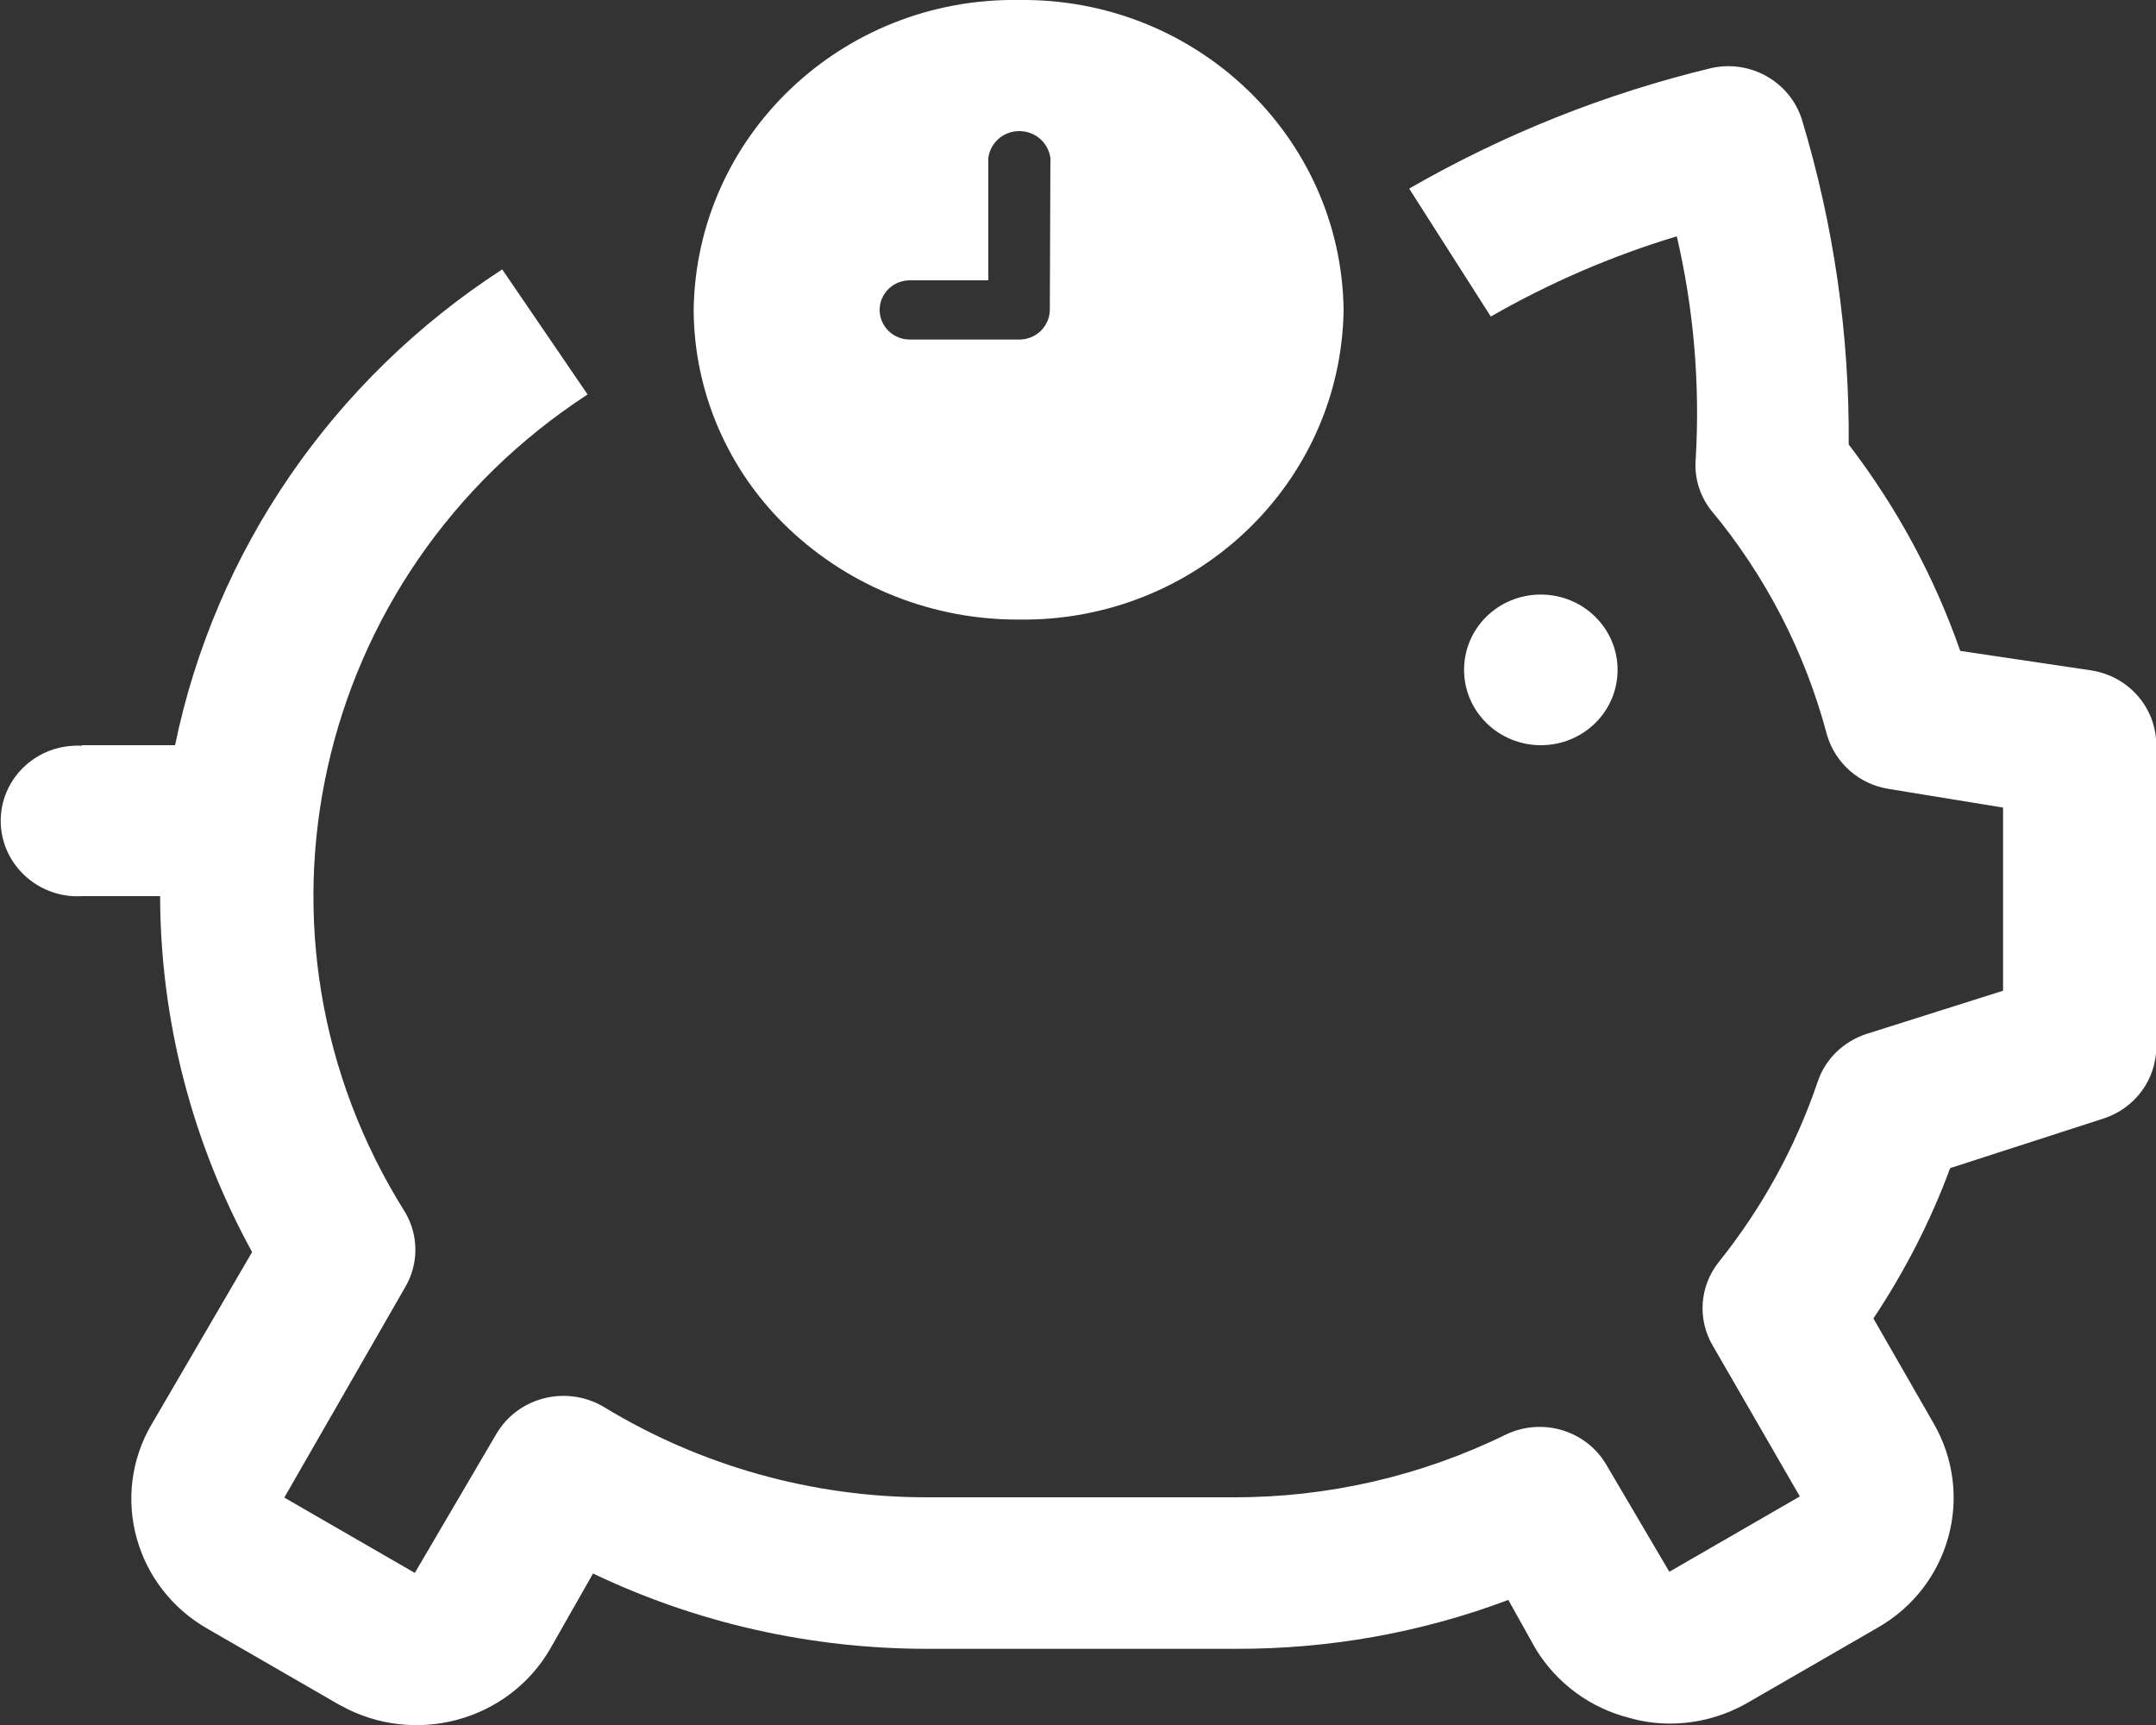 <?xml version="1.0" encoding="UTF-8"?>
<svg id="Calque_2" data-name="Calque 2" xmlns="http://www.w3.org/2000/svg" width="7.5" height="6" viewBox="0 0 7.5 6">
  <rect x="0" y="0" width="7.5" height="6" fill="#333333" stroke="none"/>
  <g id="ILLUSTRATIONS">
    <g>
      <g id="Group_1" data-name="Group 1">
        <g id="Group_2029" data-name="Group 2029">
          <g id="Group_2028" data-name="Group 2028">
            <path id="Path_6887" data-name="Path 6887" d="m.283,2.592h.326c.14-.678.549-1.273,1.138-1.655l.297.435c-.959.625-1.24,1.883-.635,2.844.048.081.048.181,0,.262l-.42.731.454.262.284-.484c.075-.127.24-.169.369-.096.002.001.003.002.005.003.337.205.726.314,1.122.314h1.067c.329.001.654-.074.948-.218.127-.061.28-.015.35.105l.219.372.454-.262-.302-.523c-.055-.092-.047-.207.019-.291.151-.188.268-.401.345-.628.026-.079.09-.141.171-.167l.474-.15v-.637l-.398-.065c-.102-.016-.185-.089-.214-.186-.076-.288-.214-.556-.406-.786-.039-.051-.057-.115-.051-.178.015-.259-.007-.519-.066-.772-.226.068-.443.162-.647.279l-.284-.445c.328-.189.681-.33,1.05-.419.137-.031.274.047.316.178.111.367.166.748.163,1.131.167.218.298.46.388.718l.457.068c.131.021.226.132.225.262v1.047c0.0.113-.073.213-.182.249l-.535.173c-.068.184-.158.359-.267.523l.209.364c.145.25.058.568-.195.712l-.454.262c-.081.046-.173.071-.267.071-.047 0-.094-.006-.139-.019-.138-.034-.256-.121-.329-.241l-.095-.17c-.303.114-.624.171-.948.17h-1.074c-.403 0-.8-.089-1.162-.262l-.149.262c-.146.252-.472.34-.729.197-.002-.001-.004-.002-.006-.003l-.454-.262c-.256-.144-.344-.464-.197-.714.001-.001.001-.002.002-.003l.347-.595c-.209-.381-.319-.806-.32-1.238h-.271c-.147.009-.274-.102-.283-.246-.009-.145.104-.269.251-.277.011-.001.021-.001.032-0Z" style="fill: #fff;"/>
            <path id="Path_6888" data-name="Path 6888" d="m5.093,2.33c0,.145.12.262.267.262.148,0,.267-.117.267-.262s-.12-.262-.267-.262c-.148,0-.267.117-.267.262" style="fill: #fff;"/>
          </g>
        </g>
      </g>
      <g id="Group_2041" data-name="Group 2041">
        <g id="Group_2040" data-name="Group 2040">
          <path id="Path_6944" data-name="Path 6944" d="m4.674,1.078C4.666.475,4.16-.008,3.544 0l-0.0 0c-.616-.009-1.122.473-1.131,1.077l-0.0 0c.001.287.12.562.331.762.214.203.501.317.799.316.616.009,1.122-.473,1.131-1.077l0-0m-1.022,0c-.001.058-.049.104-.108.103h-.379c-.058,0-.105-.046-.105-.103,0-.057.047-.103.105-.103h.273v-.426c.008-.059.063-.1.122-.092.049.006.087.044.094.092l-.002.529Z" style="fill: #fff;"/>
        </g>
      </g>
    </g>
  </g>
</svg>